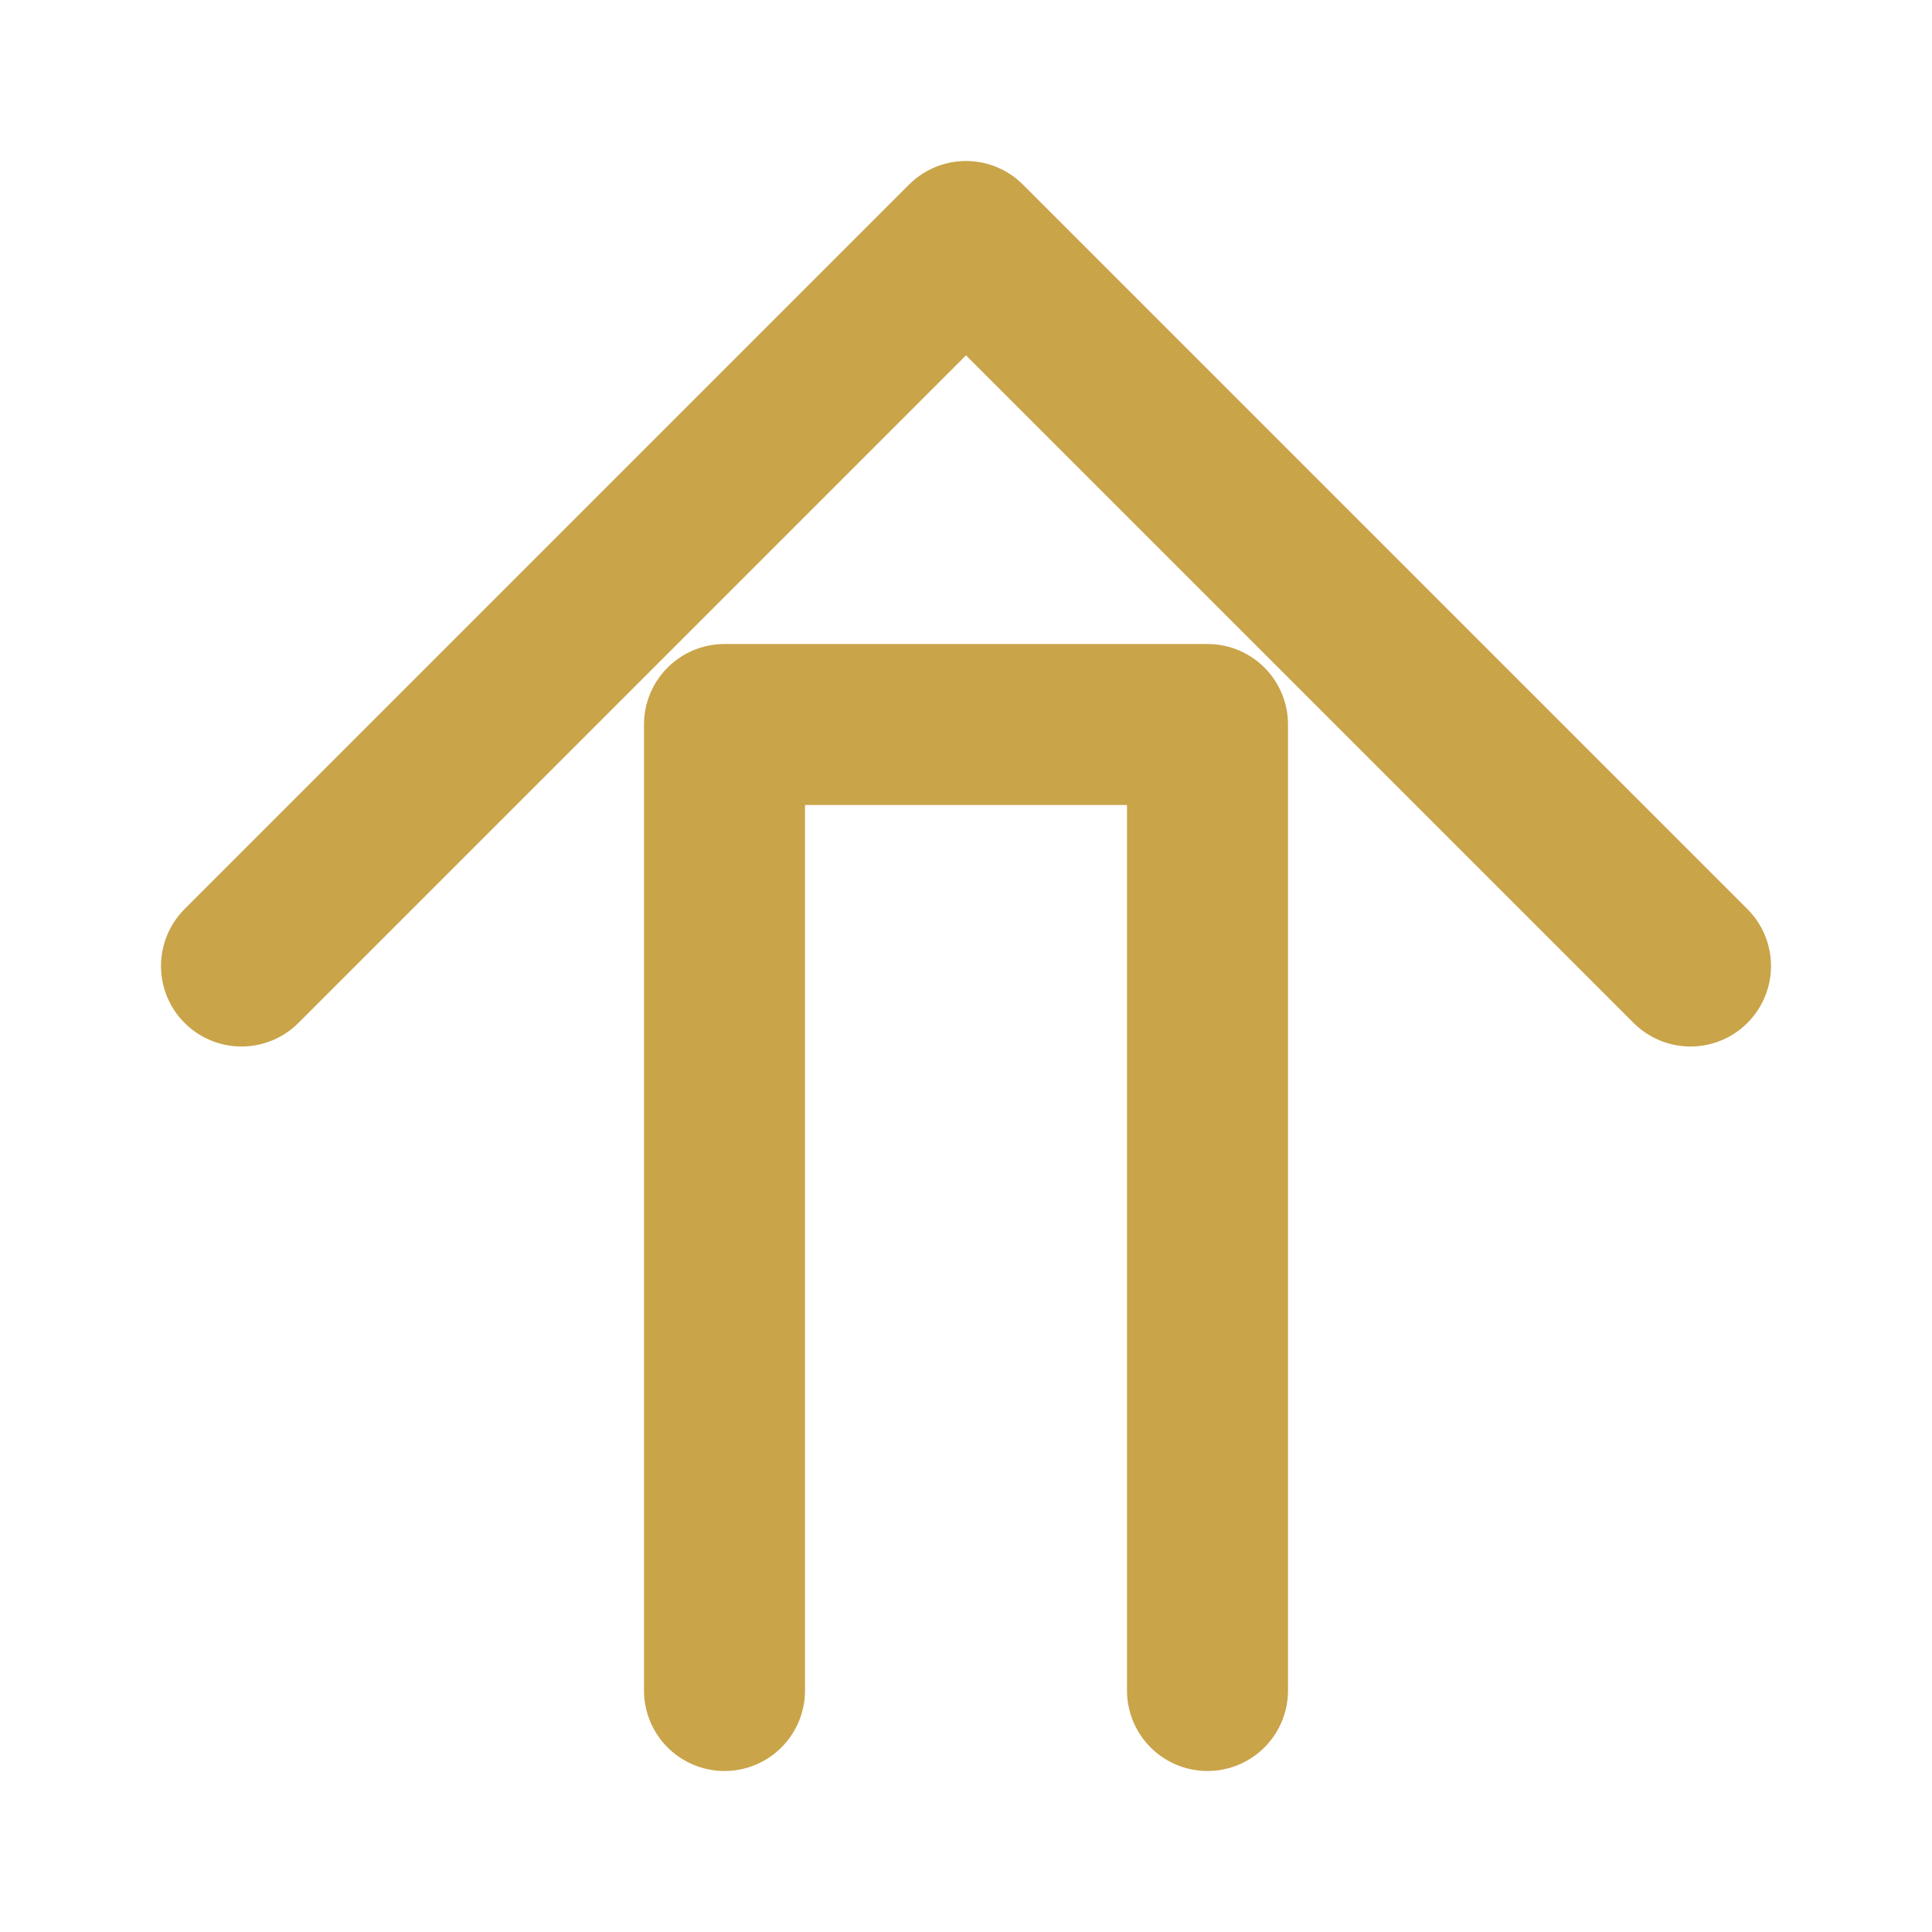 <svg xmlns="http://www.w3.org/2000/svg" width="24" height="24" viewBox="0 0 24 24" fill="none" stroke="#C9A449" stroke-width="2" stroke-linecap="round" stroke-linejoin="round">
  <path d="M3 12l9-9 9 9"/>
  <path d="M9 21V9h6v12"/>
</svg>




